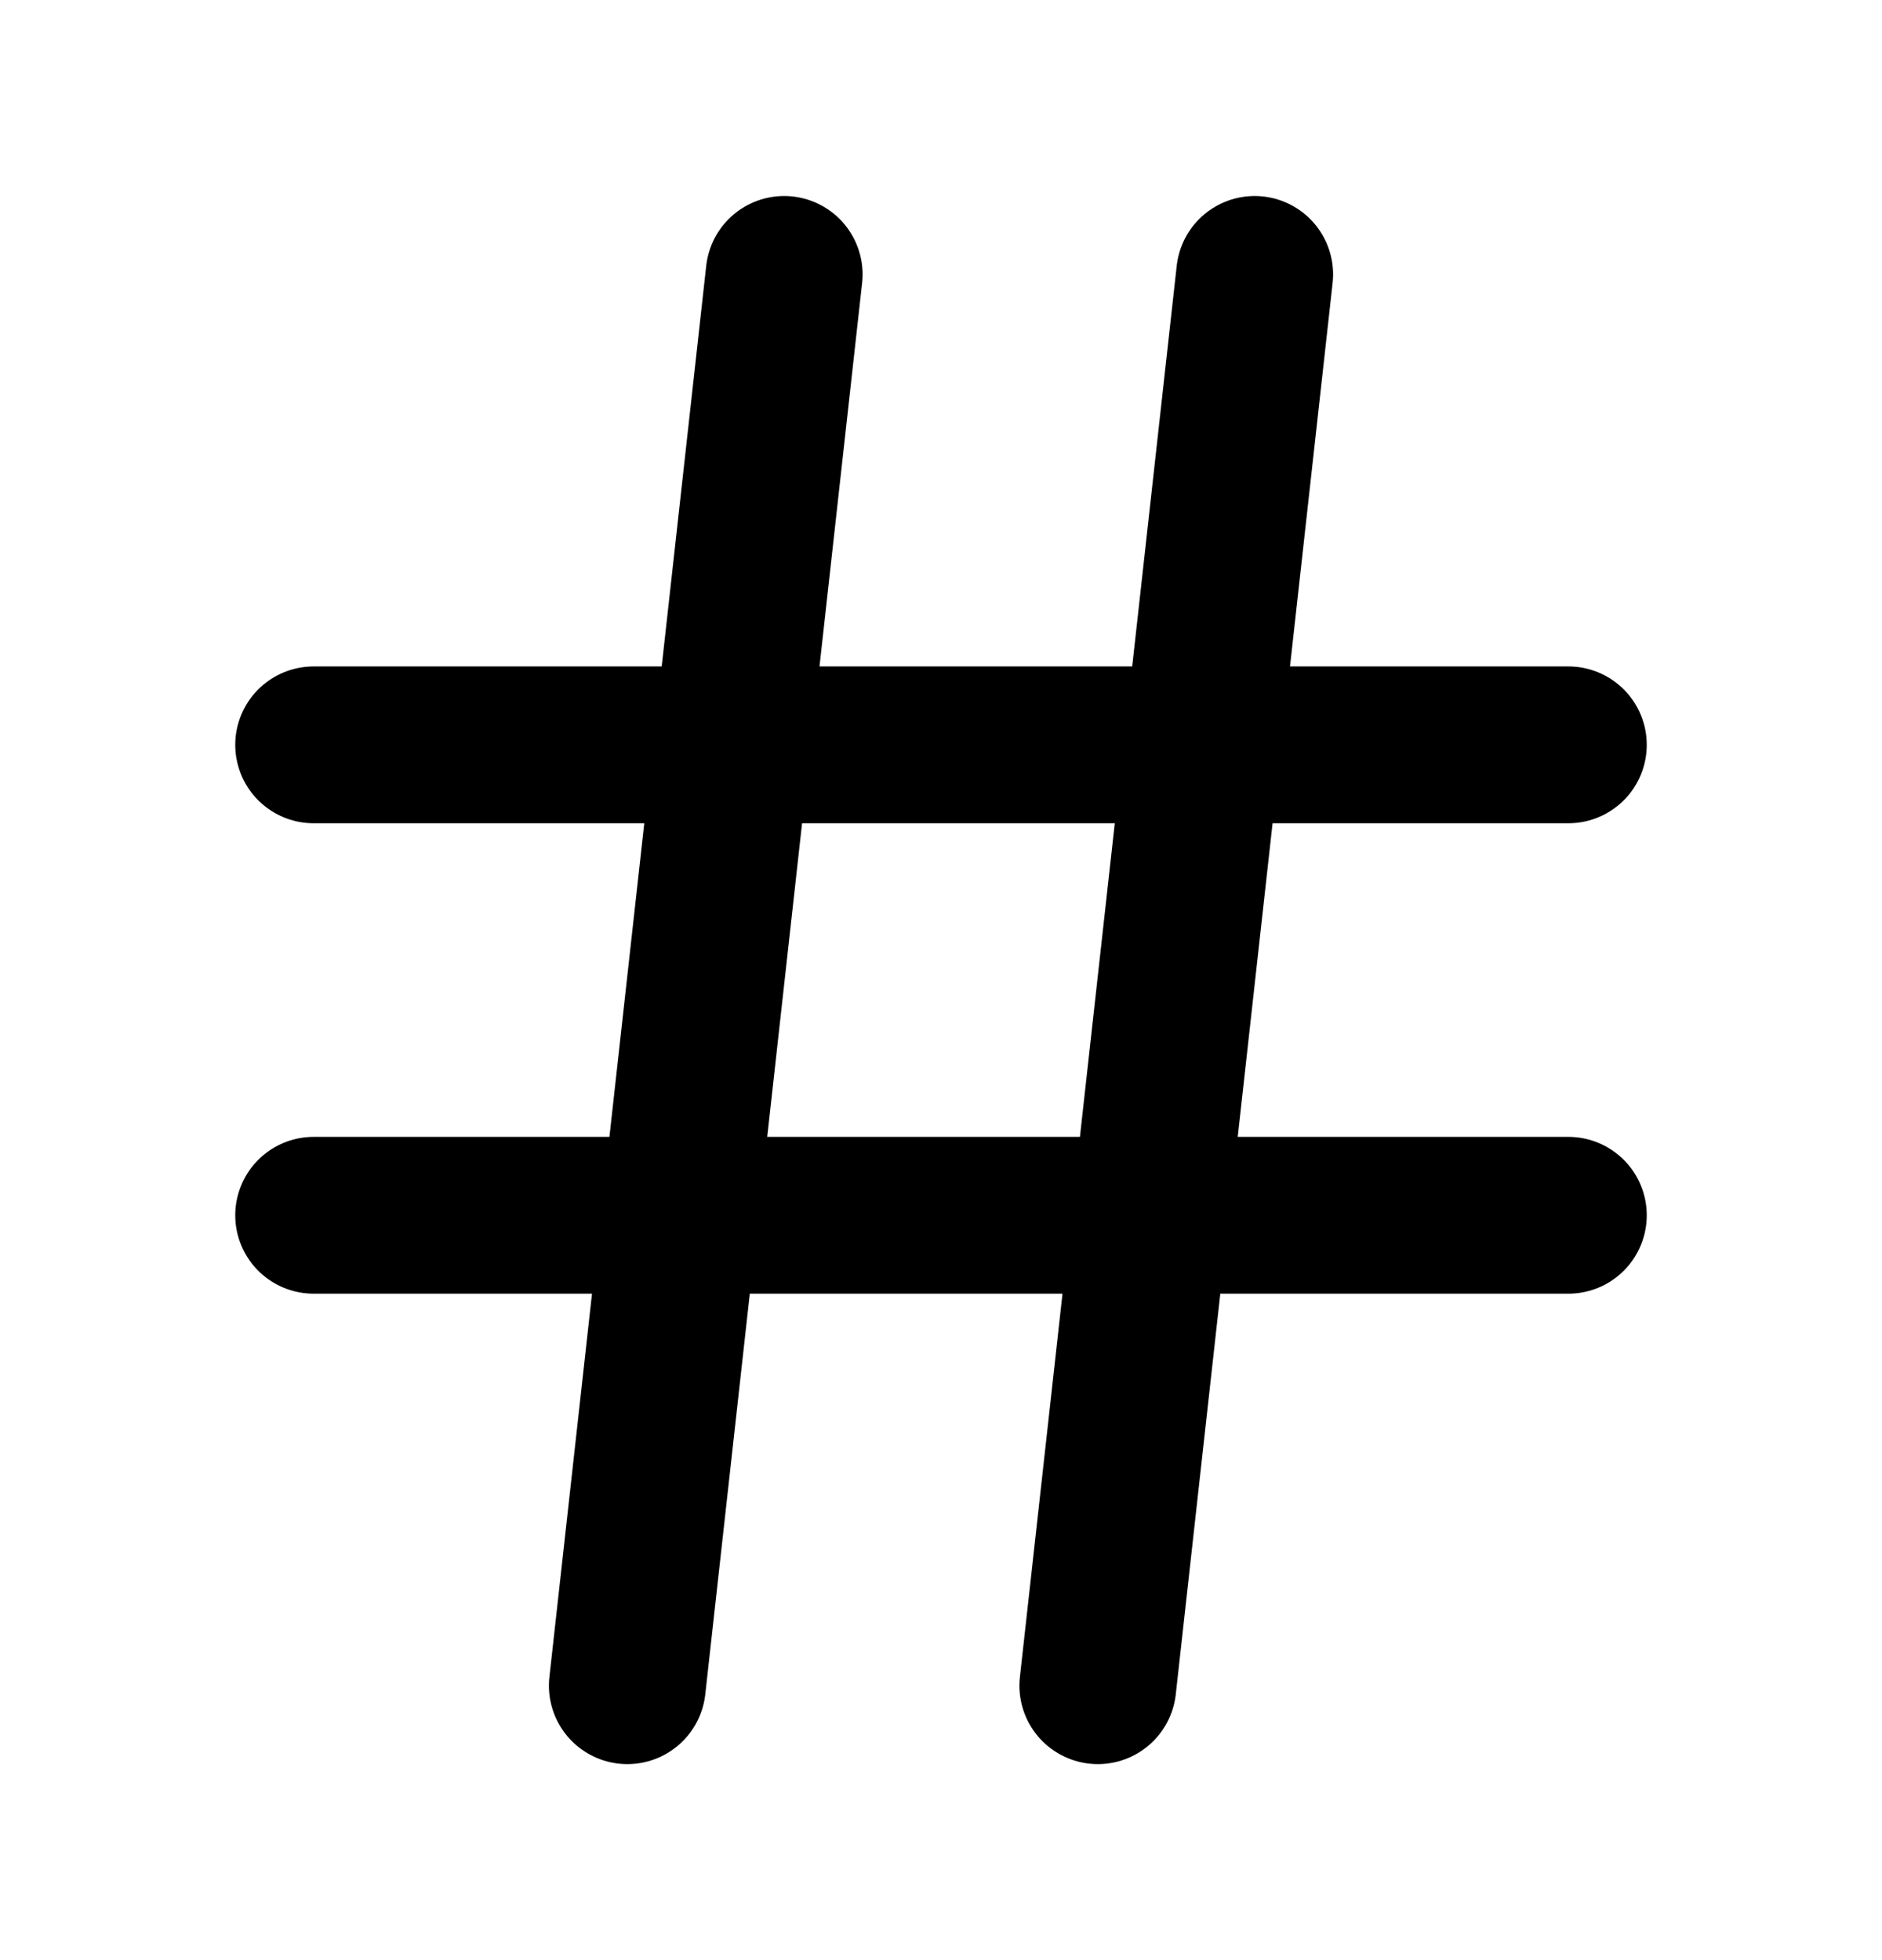 <svg fill="none" xmlns="http://www.w3.org/2000/svg" viewBox="0 0 24 25">
  <path d="M4 9.5h16M4 15.5h16M10 3.5l-2 18M16 3.5l-2 18" stroke="currentColor" stroke-width="2" stroke-linecap="round" stroke-linejoin="round"/>
</svg>
